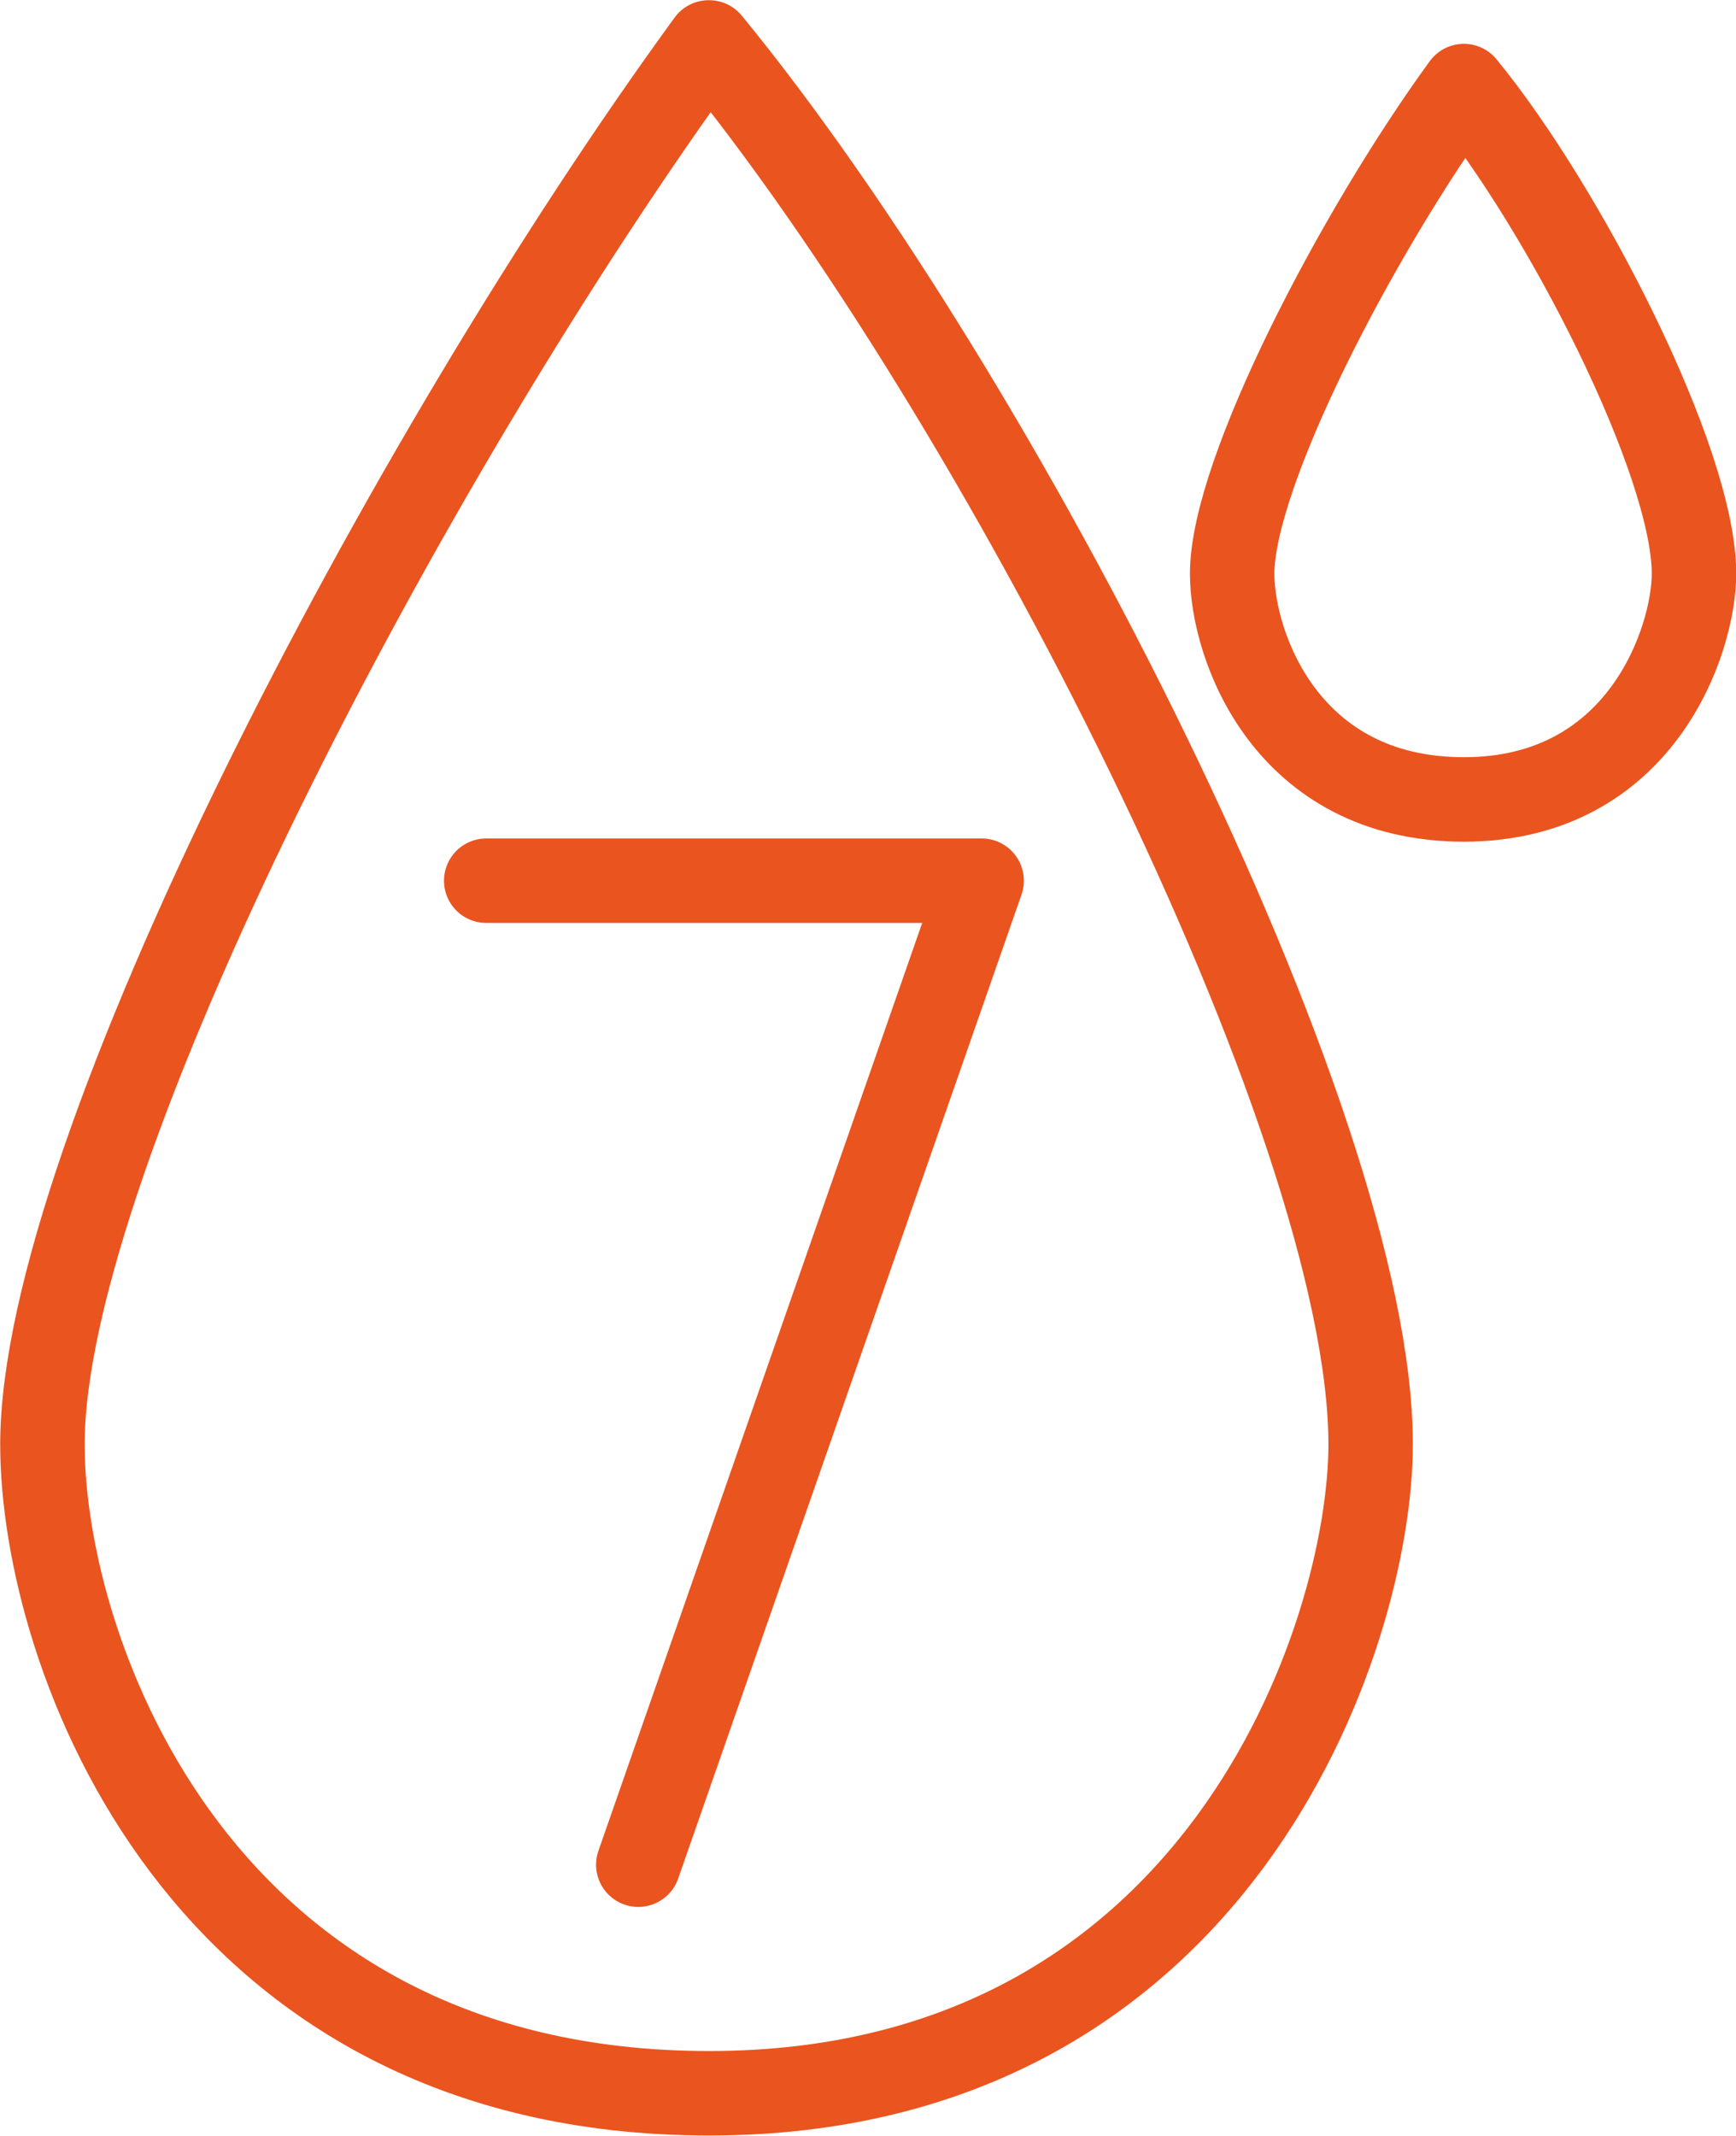 <?xml version="1.0" encoding="UTF-8"?><svg xmlns="http://www.w3.org/2000/svg" viewBox="0 0 43.38 53.35"><defs><style>.d{fill:none;stroke:#ea541f;stroke-linecap:round;stroke-linejoin:round;stroke-width:2.11px;}</style></defs><g id="a"/><g id="b"><g id="c"><g><path class="d" d="M17.71,1.06C10.12,11.47,1.06,28.81,1.06,36.08c0,5.21,3.9,16.21,16.66,16.21s16.53-11.46,16.53-16.21c0-8.07-9.31-26.22-16.53-35.02Z"/><path class="d" d="M36.58,2.15c-2.64,3.62-5.79,9.65-5.79,12.18,0,1.81,1.36,5.64,5.79,5.64s5.75-3.98,5.75-5.64c0-2.8-3.24-9.12-5.75-12.18Z"/><polyline class="d" points="12.15 22 24.53 22 15.95 46.58"/></g></g></g></svg>